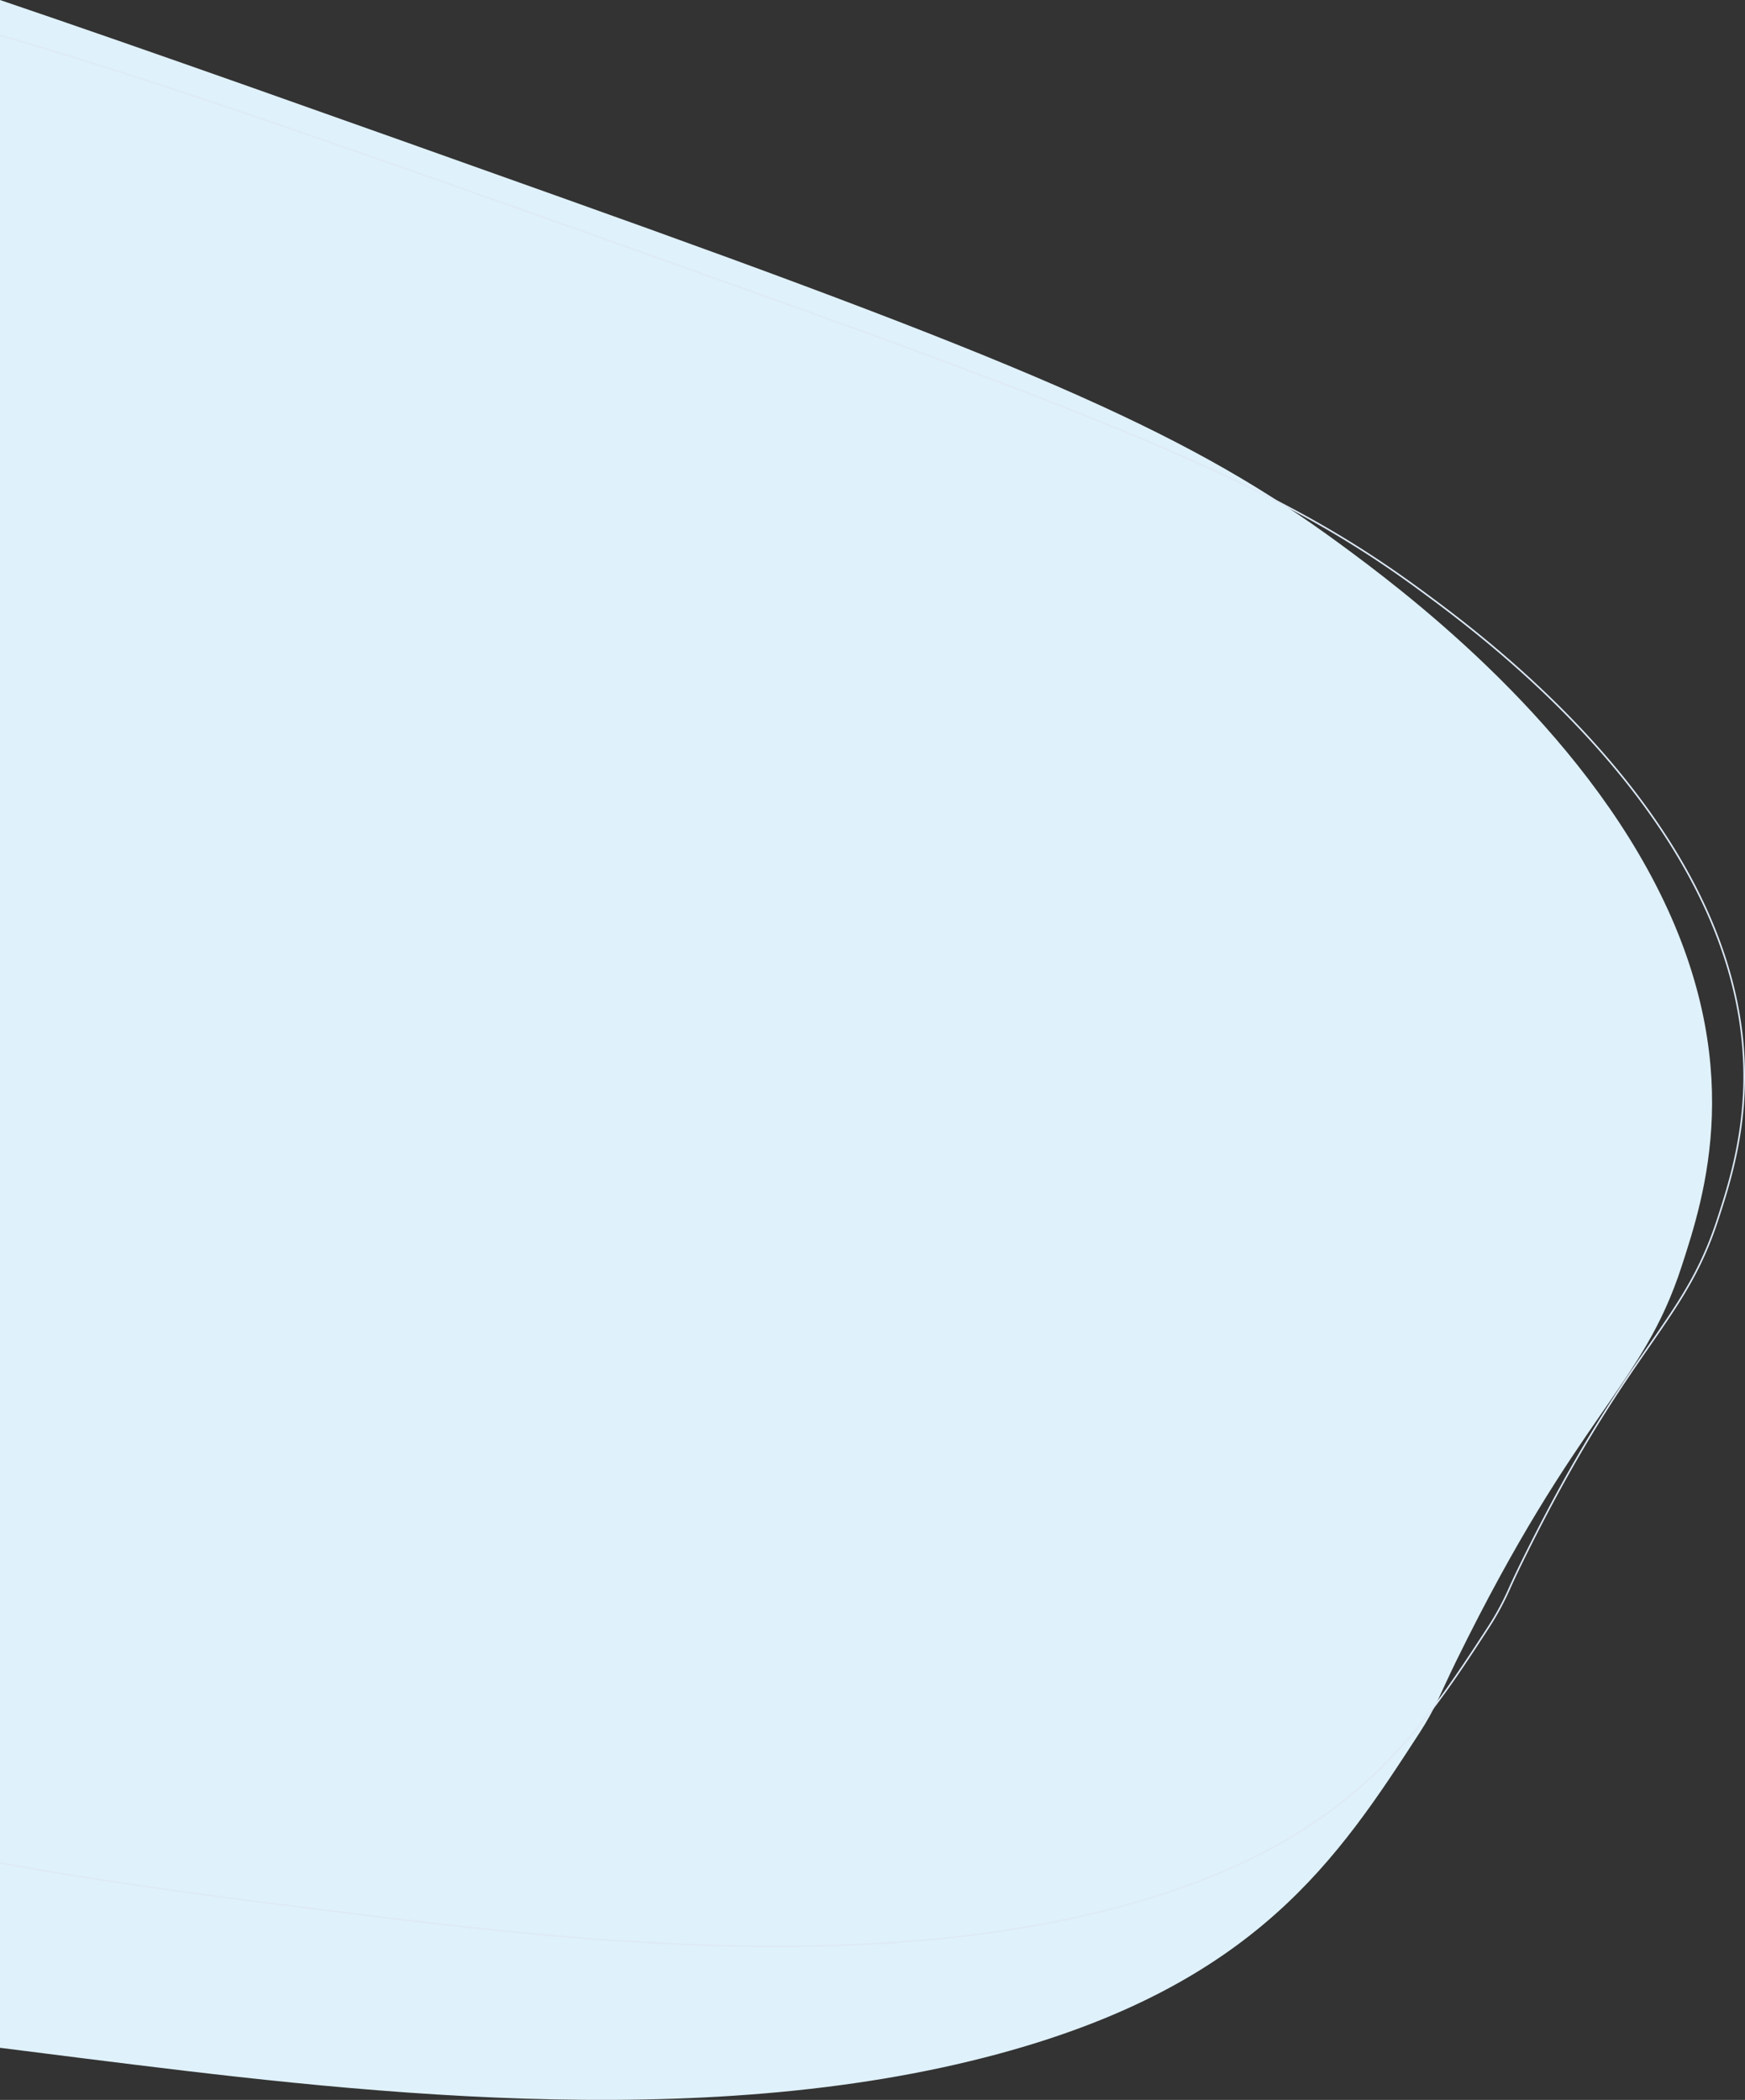 <svg xmlns="http://www.w3.org/2000/svg" width="735" height="884.603" viewBox="0 0 735 884.603">
  <rect x="0" y="0" width="735" height="884.603" fill="#333333" stroke="none"/>
  <g id="Group_567" data-name="Group 567" transform="translate(0 -0.527)">
    <g id="Group_565" data-name="Group 565">
      <path id="Path_3074" data-name="Path 3074" d="M697.431,373.275c-37.243-72.39-107.536-124.9-133.07-143.649-61.282-44.989-122.61-72.734-328.345-146.054C138.862,48.947,62.789,21.837,0,.527V863.182q18.179,2.339,35.617,4.5c108.129,13.51,258.331,32.282,384.934-1.937C529.17,836.382,563.6,783.368,597.891,730.548c6.947-10.71,8.648-16.37,15.486-30.306C665.055,594.809,691.62,585.3,708.319,533.978,718.039,504.1,736.138,448.495,697.431,373.275Z" fill="#dff1fa"/>
    </g>
    <g id="Group_566" data-name="Group 566">
      <path id="Path_3075" data-name="Path 3075" d="M136.953,804.861c55.118,6.888,122.039,15.249,190.032,15.25,49.3,0,99.145-4.391,145.513-16.924,42.427-11.468,75.62-28.214,101.475-51.194,23.049-20.486,38.249-43.9,52.948-66.54a115.981,115.981,0,0,0,8.939-16.78c1.258-2.729,2.684-5.823,4.541-9.61,23.232-47.39,40.326-72.1,54.062-91.959,12.577-18.182,21.664-31.318,28.706-52.958,8.462-26.009,24.207-74.4-9.471-139.859C680.6,309.964,618.26,264.2,597.774,249.159c-53.836-39.523-110-64.507-286.2-127.3C163.967,69.252,72.009,36.481,0,15.76V784.927C48.956,793.859,94.911,799.606,136.953,804.861Z" fill="none"/>
      <path id="Path_3076" data-name="Path 3076" d="M714.3,373.979c-33.166-64.464-95.606-110.3-116.124-125.364-53.9-39.569-110.1-64.571-286.368-127.391C164.057,68.568,72.058,35.783,0,15.059v.7c72.009,20.721,163.967,53.492,311.577,106.1,176.192,62.793,232.361,87.777,286.2,127.3C618.26,264.2,680.6,309.964,713.7,374.287c33.678,65.455,17.933,113.85,9.471,139.859-7.042,21.64-16.129,34.776-28.706,52.958-13.736,19.857-30.83,44.569-54.062,91.959-1.857,3.787-3.283,6.881-4.541,9.61a115.981,115.981,0,0,1-8.939,16.78c-14.7,22.642-29.9,46.054-52.948,66.54-25.855,22.98-59.048,39.726-101.475,51.194-46.368,12.533-96.218,16.926-145.513,16.924-67.993,0-134.914-8.362-190.032-15.25-42.042-5.255-88-11-136.953-19.934v.684c48.937,8.924,94.879,14.67,136.922,19.924,55.113,6.888,122.025,15.251,190.058,15.25,49.335,0,99.265-4.4,145.694-16.948,42.529-11.5,75.812-28.289,101.747-51.34,23.117-20.546,38.342-44,53.065-66.677a116.532,116.532,0,0,0,8.986-16.865c1.256-2.725,2.68-5.815,4.534-9.6,23.21-47.345,40.288-72.035,54.011-91.873,12.609-18.228,21.72-31.4,28.8-53.142C732.3,488.252,748.1,439.683,714.3,373.979Z" fill="#deeaf7"/>
    </g>
  </g>
</svg>
